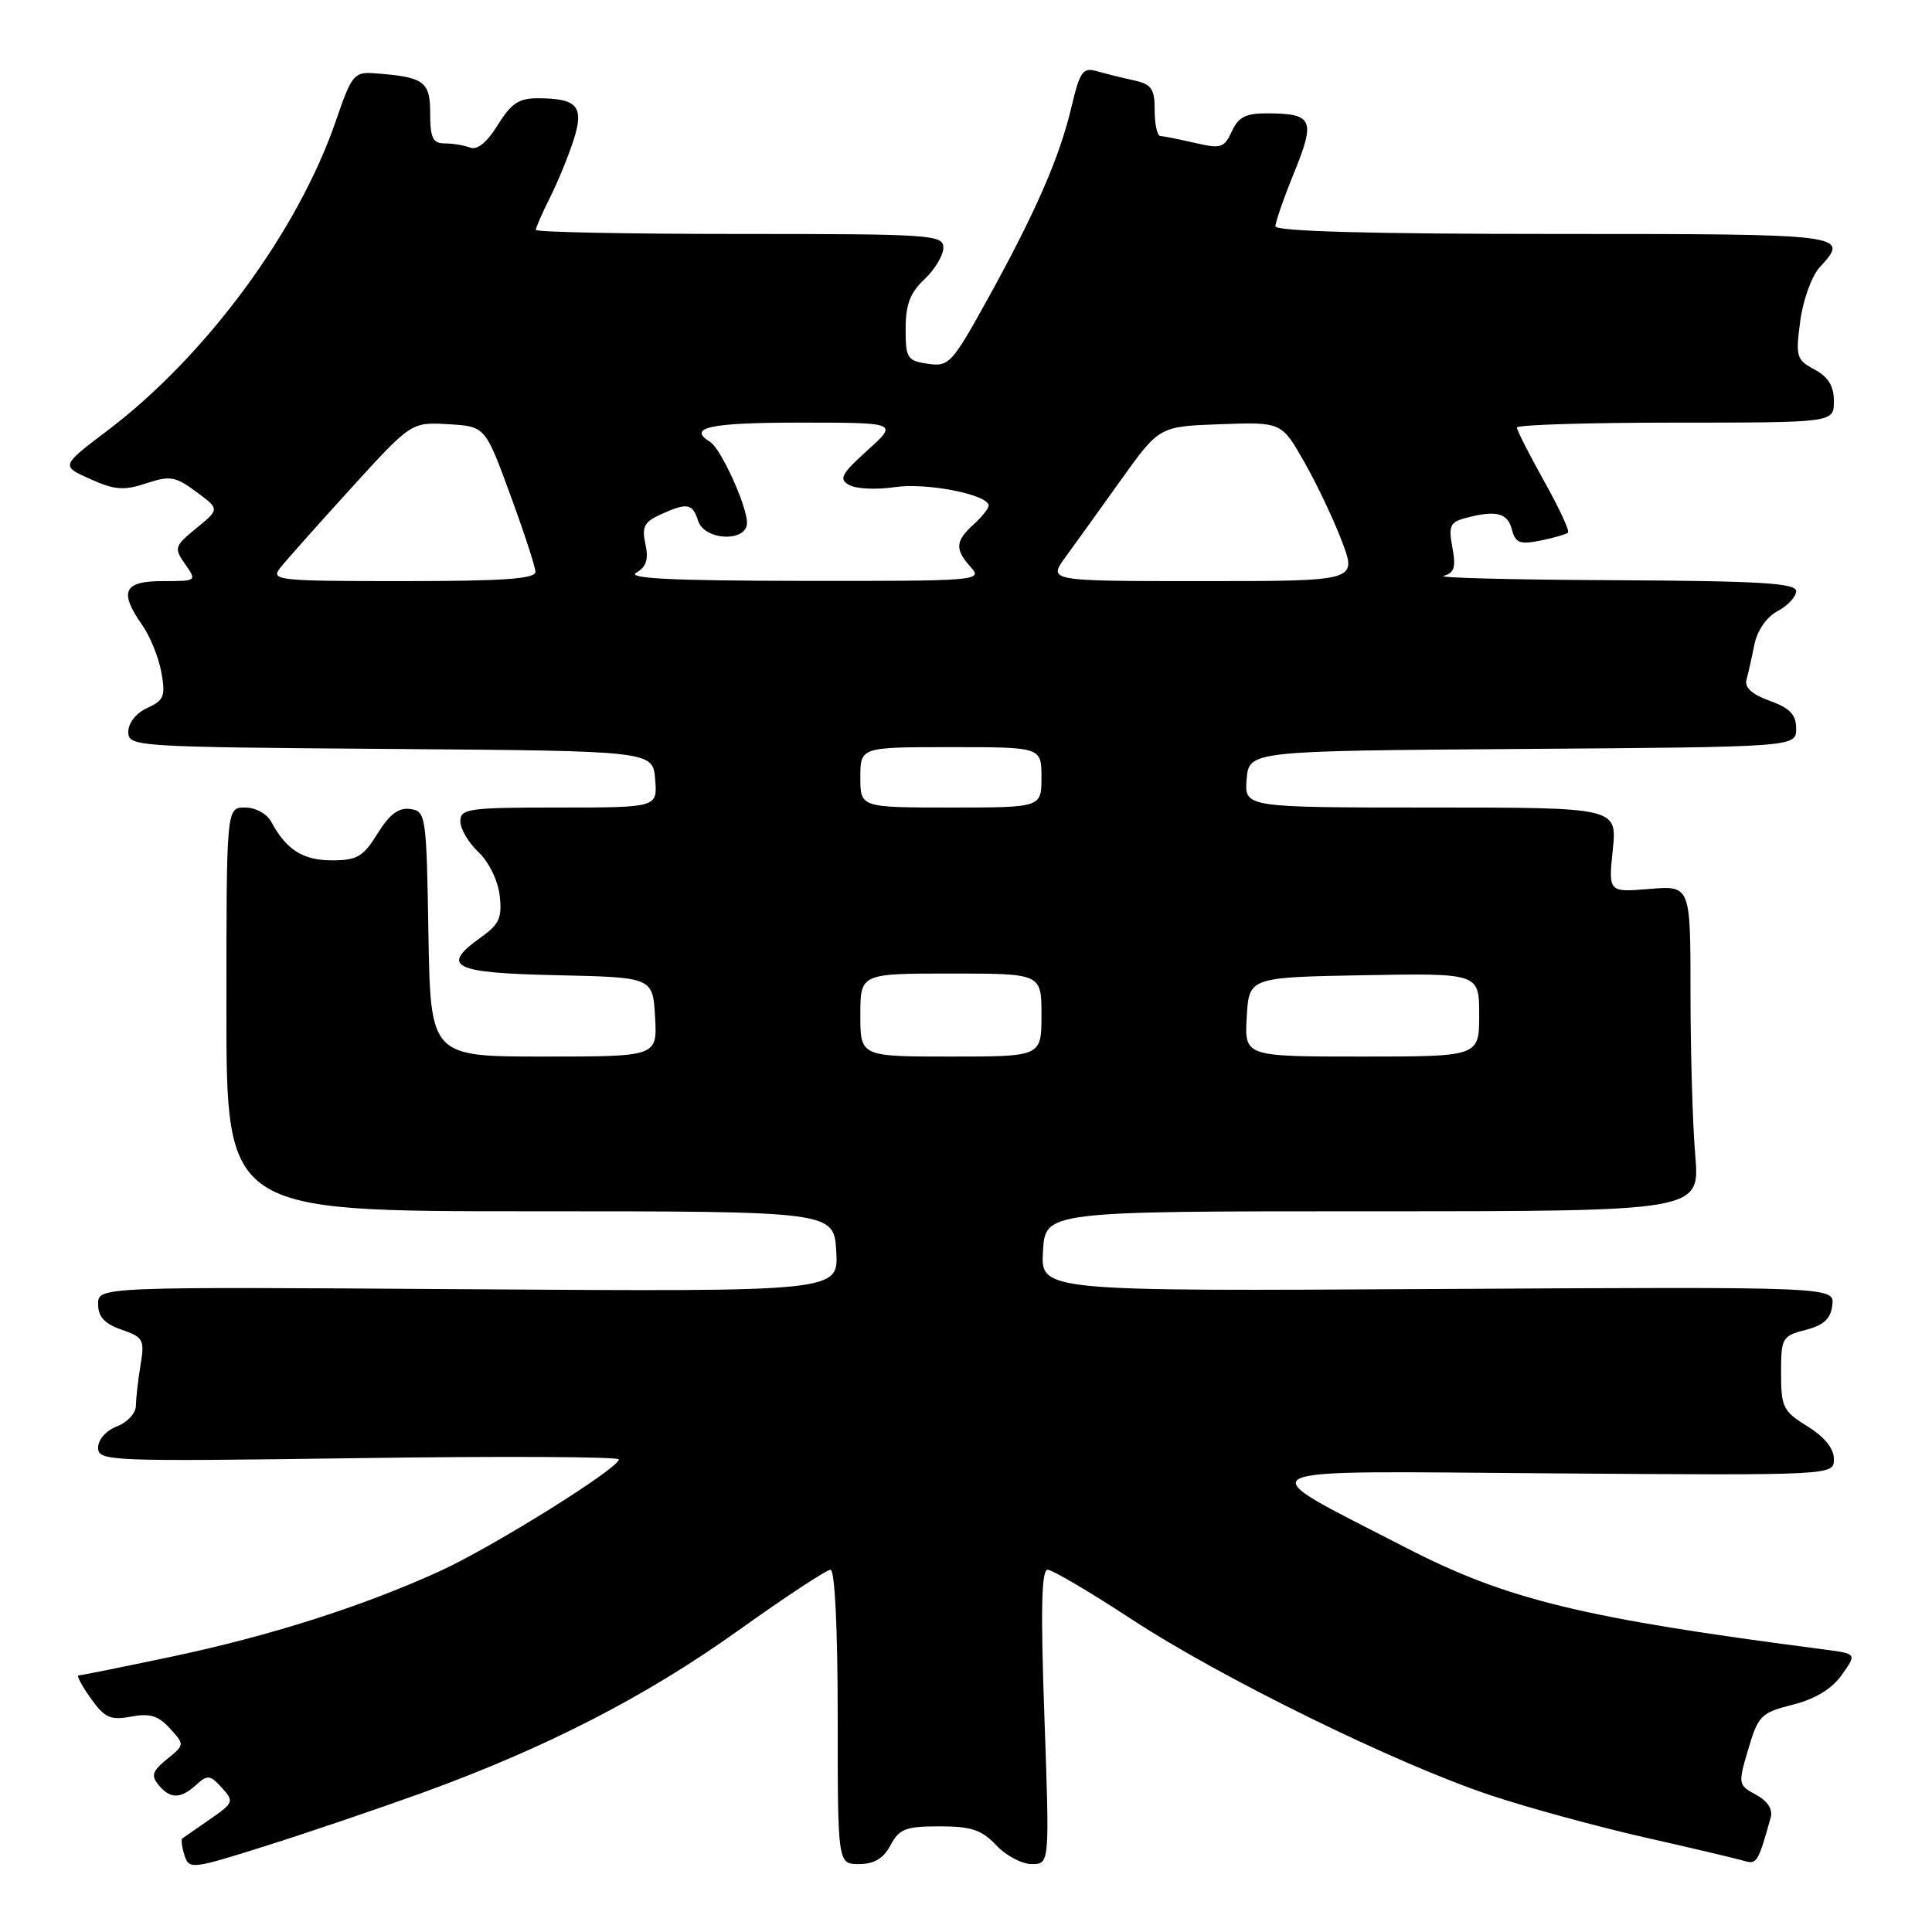 <?xml version="1.0" encoding="UTF-8" standalone="no"?>
<!DOCTYPE svg PUBLIC "-//W3C//DTD SVG 1.1//EN" "http://www.w3.org/Graphics/SVG/1.1/DTD/svg11.dtd" >
<svg xmlns="http://www.w3.org/2000/svg" xmlns:xlink="http://www.w3.org/1999/xlink" version="1.1" viewBox="0 0 256 256">
 <g >
 <path fill="currentColor"
d=" M 56.00 237.54 C 72.35 231.60 85.50 224.85 97.80 216.07 C 104.01 211.63 109.52 208.00 110.05 208.00 C 110.62 208.00 111.00 215.80 111.00 227.50 C 111.00 247.00 111.00 247.00 113.83 247.00 C 115.83 247.00 117.06 246.26 118.00 244.50 C 119.16 242.33 120.02 242.00 124.49 242.00 C 128.70 242.00 130.08 242.46 132.00 244.50 C 133.29 245.88 135.41 247.00 136.71 247.00 C 139.08 247.00 139.08 247.00 138.39 227.50 C 137.88 213.37 138.00 208.00 138.81 208.00 C 139.43 208.00 144.42 210.94 149.91 214.54 C 161.84 222.36 185.02 233.72 197.50 237.88 C 202.45 239.53 211.68 242.05 218.00 243.48 C 224.32 244.91 230.25 246.31 231.17 246.59 C 232.78 247.07 232.99 246.71 234.63 240.81 C 234.93 239.74 234.21 238.64 232.68 237.81 C 230.31 236.53 230.28 236.40 231.66 231.76 C 232.97 227.32 233.35 226.94 237.55 225.88 C 240.52 225.13 242.72 223.80 244.04 221.94 C 246.04 219.13 246.04 219.13 241.77 218.57 C 209.73 214.42 199.63 211.96 186.30 205.08 C 165.03 194.11 163.43 194.92 205.75 195.23 C 243.00 195.50 243.00 195.50 243.00 193.33 C 243.00 191.93 241.76 190.40 239.50 189.00 C 236.27 187.01 236.00 186.46 236.00 181.95 C 236.00 177.27 236.14 177.02 239.25 176.22 C 241.66 175.60 242.58 174.75 242.79 172.94 C 243.09 170.50 243.09 170.50 190.49 170.80 C 137.89 171.10 137.89 171.10 138.20 165.80 C 138.50 160.50 138.50 160.50 181.88 160.50 C 225.25 160.50 225.25 160.50 224.63 153.10 C 224.28 149.03 224.00 139.32 224.00 131.52 C 224.00 117.34 224.00 117.34 218.56 117.79 C 213.12 118.24 213.12 118.24 213.70 112.62 C 214.28 107.00 214.28 107.00 189.58 107.00 C 164.88 107.00 164.88 107.00 165.19 103.25 C 165.50 99.50 165.50 99.50 201.75 99.24 C 238.00 98.98 238.00 98.98 238.00 96.55 C 238.00 94.69 237.19 93.84 234.50 92.86 C 232.13 92.01 231.13 91.09 231.42 90.05 C 231.66 89.20 232.13 87.10 232.47 85.39 C 232.85 83.53 234.08 81.76 235.55 80.97 C 236.90 80.25 238.00 79.06 238.00 78.33 C 238.00 77.26 233.21 76.98 213.75 76.88 C 200.41 76.82 190.30 76.56 191.28 76.30 C 192.70 75.93 192.94 75.18 192.45 72.56 C 191.91 69.71 192.14 69.19 194.16 68.65 C 198.22 67.57 199.75 67.94 200.33 70.14 C 200.80 71.95 201.37 72.18 204.12 71.63 C 205.90 71.27 207.54 70.79 207.77 70.57 C 208.00 70.34 206.57 67.26 204.59 63.73 C 202.62 60.20 201.00 57.01 201.00 56.65 C 201.00 56.29 210.45 56.00 222.00 56.00 C 243.00 56.00 243.00 56.00 243.00 53.17 C 243.00 51.15 242.26 49.94 240.43 48.96 C 238.04 47.68 237.91 47.26 238.54 42.55 C 238.91 39.77 240.06 36.57 241.10 35.44 C 245.16 31.02 245.01 31.00 206.00 31.00 C 181.52 31.00 169.00 30.65 169.00 29.98 C 169.00 29.42 170.13 26.18 171.51 22.79 C 174.33 15.85 173.95 15.04 167.91 15.02 C 165.08 15.00 164.09 15.51 163.22 17.41 C 162.22 19.60 161.79 19.74 158.31 18.93 C 156.22 18.45 154.16 18.04 153.75 18.02 C 153.34 18.01 153.00 16.48 153.00 14.62 C 153.00 11.76 152.59 11.16 150.25 10.65 C 148.74 10.32 146.54 9.77 145.37 9.44 C 143.48 8.90 143.10 9.43 141.98 14.16 C 140.38 20.90 137.26 28.05 130.90 39.57 C 126.14 48.18 125.74 48.62 122.94 48.20 C 120.22 47.81 120.00 47.46 120.00 43.56 C 120.00 40.36 120.60 38.78 122.50 37.00 C 123.87 35.71 125.00 33.83 125.00 32.83 C 125.00 31.10 123.47 31.00 98.00 31.00 C 83.15 31.00 71.00 30.76 71.00 30.46 C 71.00 30.16 71.84 28.25 72.86 26.21 C 73.89 24.17 75.29 20.76 75.98 18.63 C 77.44 14.12 76.55 13.04 71.33 13.02 C 68.77 13.00 67.74 13.68 65.96 16.56 C 64.55 18.85 63.24 19.92 62.30 19.56 C 61.49 19.25 59.97 19.00 58.92 19.00 C 57.35 19.00 57.00 18.28 57.00 15.02 C 57.00 10.77 56.21 10.20 49.62 9.71 C 46.92 9.51 46.60 9.90 44.51 16.00 C 39.50 30.61 27.31 47.15 14.28 57.02 C 8.06 61.73 8.06 61.73 11.94 63.47 C 15.18 64.93 16.39 65.03 19.36 64.05 C 22.53 63.00 23.24 63.12 26.01 65.17 C 29.11 67.46 29.11 67.46 26.03 69.98 C 23.11 72.37 23.03 72.61 24.53 74.75 C 26.10 76.99 26.08 77.00 21.56 77.00 C 16.37 77.00 15.73 78.38 18.86 82.85 C 19.89 84.31 21.02 87.11 21.38 89.08 C 21.95 92.25 21.73 92.80 19.51 93.81 C 18.04 94.48 17.00 95.79 17.00 96.97 C 17.00 98.93 17.71 98.98 51.75 99.24 C 86.50 99.50 86.50 99.50 86.81 103.25 C 87.12 107.00 87.12 107.00 74.06 107.00 C 62.08 107.00 61.00 107.15 61.00 108.83 C 61.00 109.83 62.08 111.67 63.40 112.91 C 64.76 114.19 65.98 116.67 66.21 118.65 C 66.55 121.57 66.16 122.46 63.81 124.14 C 58.26 128.08 59.89 128.92 73.75 129.22 C 86.50 129.50 86.50 129.50 86.80 134.75 C 87.10 140.00 87.10 140.00 72.08 140.00 C 57.05 140.00 57.05 140.00 56.77 123.75 C 56.51 108.02 56.43 107.49 54.37 107.20 C 52.83 106.98 51.62 107.88 50.03 110.45 C 48.13 113.52 47.32 114.00 43.99 114.00 C 40.14 114.00 37.93 112.60 35.96 108.92 C 35.37 107.82 33.87 107.00 32.46 107.00 C 30.00 107.00 30.00 107.00 30.00 133.75 C 30.00 160.50 30.00 160.50 70.25 160.50 C 110.50 160.50 110.50 160.50 110.81 165.83 C 111.11 171.16 111.11 171.16 62.05 170.83 C 13.00 170.50 13.00 170.50 13.00 172.80 C 13.00 174.48 13.84 175.40 16.11 176.19 C 19.00 177.19 19.18 177.53 18.62 180.89 C 18.29 182.87 18.02 185.30 18.01 186.27 C 18.00 187.25 16.87 188.48 15.50 189.00 C 14.06 189.55 13.00 190.75 13.00 191.82 C 13.00 193.62 14.28 193.67 47.50 193.21 C 66.48 192.94 82.00 193.02 82.00 193.38 C 82.00 194.56 65.21 205.03 58.25 208.20 C 47.97 212.88 35.82 216.75 22.78 219.51 C 16.28 220.88 10.72 222.00 10.42 222.00 C 10.11 222.00 10.83 223.36 12.02 225.03 C 13.88 227.63 14.62 227.97 17.37 227.46 C 19.86 226.99 20.99 227.34 22.52 229.03 C 24.48 231.18 24.47 231.20 22.12 233.10 C 20.19 234.67 19.99 235.28 21.00 236.51 C 22.58 238.40 23.91 238.39 26.01 236.49 C 27.50 235.14 27.85 235.18 29.39 236.88 C 31.04 238.70 30.97 238.88 27.81 241.07 C 25.99 242.32 24.35 243.46 24.16 243.60 C 23.97 243.74 24.10 244.74 24.44 245.82 C 25.05 247.74 25.38 247.70 35.29 244.57 C 40.90 242.80 50.22 239.63 56.00 237.54 Z  M 114.00 134.50 C 114.00 129.00 114.00 129.00 126.00 129.00 C 138.00 129.00 138.00 129.00 138.00 134.50 C 138.00 140.00 138.00 140.00 126.00 140.00 C 114.00 140.00 114.00 140.00 114.00 134.50 Z  M 165.20 134.75 C 165.50 129.50 165.50 129.50 180.75 129.22 C 196.00 128.95 196.00 128.95 196.00 134.47 C 196.00 140.00 196.00 140.00 180.45 140.00 C 164.90 140.00 164.90 140.00 165.20 134.75 Z  M 114.00 103.00 C 114.00 99.00 114.00 99.00 126.00 99.00 C 138.00 99.00 138.00 99.00 138.00 103.00 C 138.00 107.00 138.00 107.00 126.00 107.00 C 114.00 107.00 114.00 107.00 114.00 103.00 Z  M 37.13 75.25 C 37.88 74.29 42.10 69.55 46.50 64.71 C 54.50 55.93 54.50 55.93 59.40 56.21 C 64.29 56.50 64.29 56.50 67.59 65.50 C 69.41 70.45 70.92 75.06 70.95 75.75 C 70.99 76.70 66.84 77.00 53.38 77.00 C 36.74 77.00 35.83 76.90 37.13 75.25 Z  M 84.31 75.89 C 85.65 75.11 85.96 74.11 85.52 72.09 C 85.02 69.83 85.36 69.16 87.51 68.18 C 91.05 66.57 91.76 66.68 92.50 69.00 C 93.34 71.66 99.01 71.88 98.98 69.25 C 98.95 66.96 95.52 59.44 94.10 58.56 C 91.01 56.65 94.04 56.00 106.00 56.00 C 119.01 56.00 119.01 56.00 114.94 59.67 C 111.45 62.83 111.11 63.48 112.53 64.27 C 113.44 64.78 116.14 64.91 118.54 64.55 C 122.76 63.91 131.00 65.54 131.00 67.00 C 131.00 67.38 130.10 68.50 129.00 69.50 C 126.57 71.70 126.50 72.79 128.65 75.17 C 130.25 76.94 129.50 77.00 106.40 76.97 C 89.17 76.95 83.01 76.65 84.31 75.89 Z  M 141.18 73.82 C 142.46 72.07 145.77 67.46 148.55 63.57 C 153.61 56.50 153.61 56.50 161.71 56.21 C 169.81 55.92 169.81 55.92 172.82 61.21 C 174.48 64.12 176.73 68.86 177.82 71.75 C 179.81 77.00 179.81 77.00 159.34 77.00 C 138.86 77.00 138.86 77.00 141.18 73.82 Z "/>
</g>
</svg>